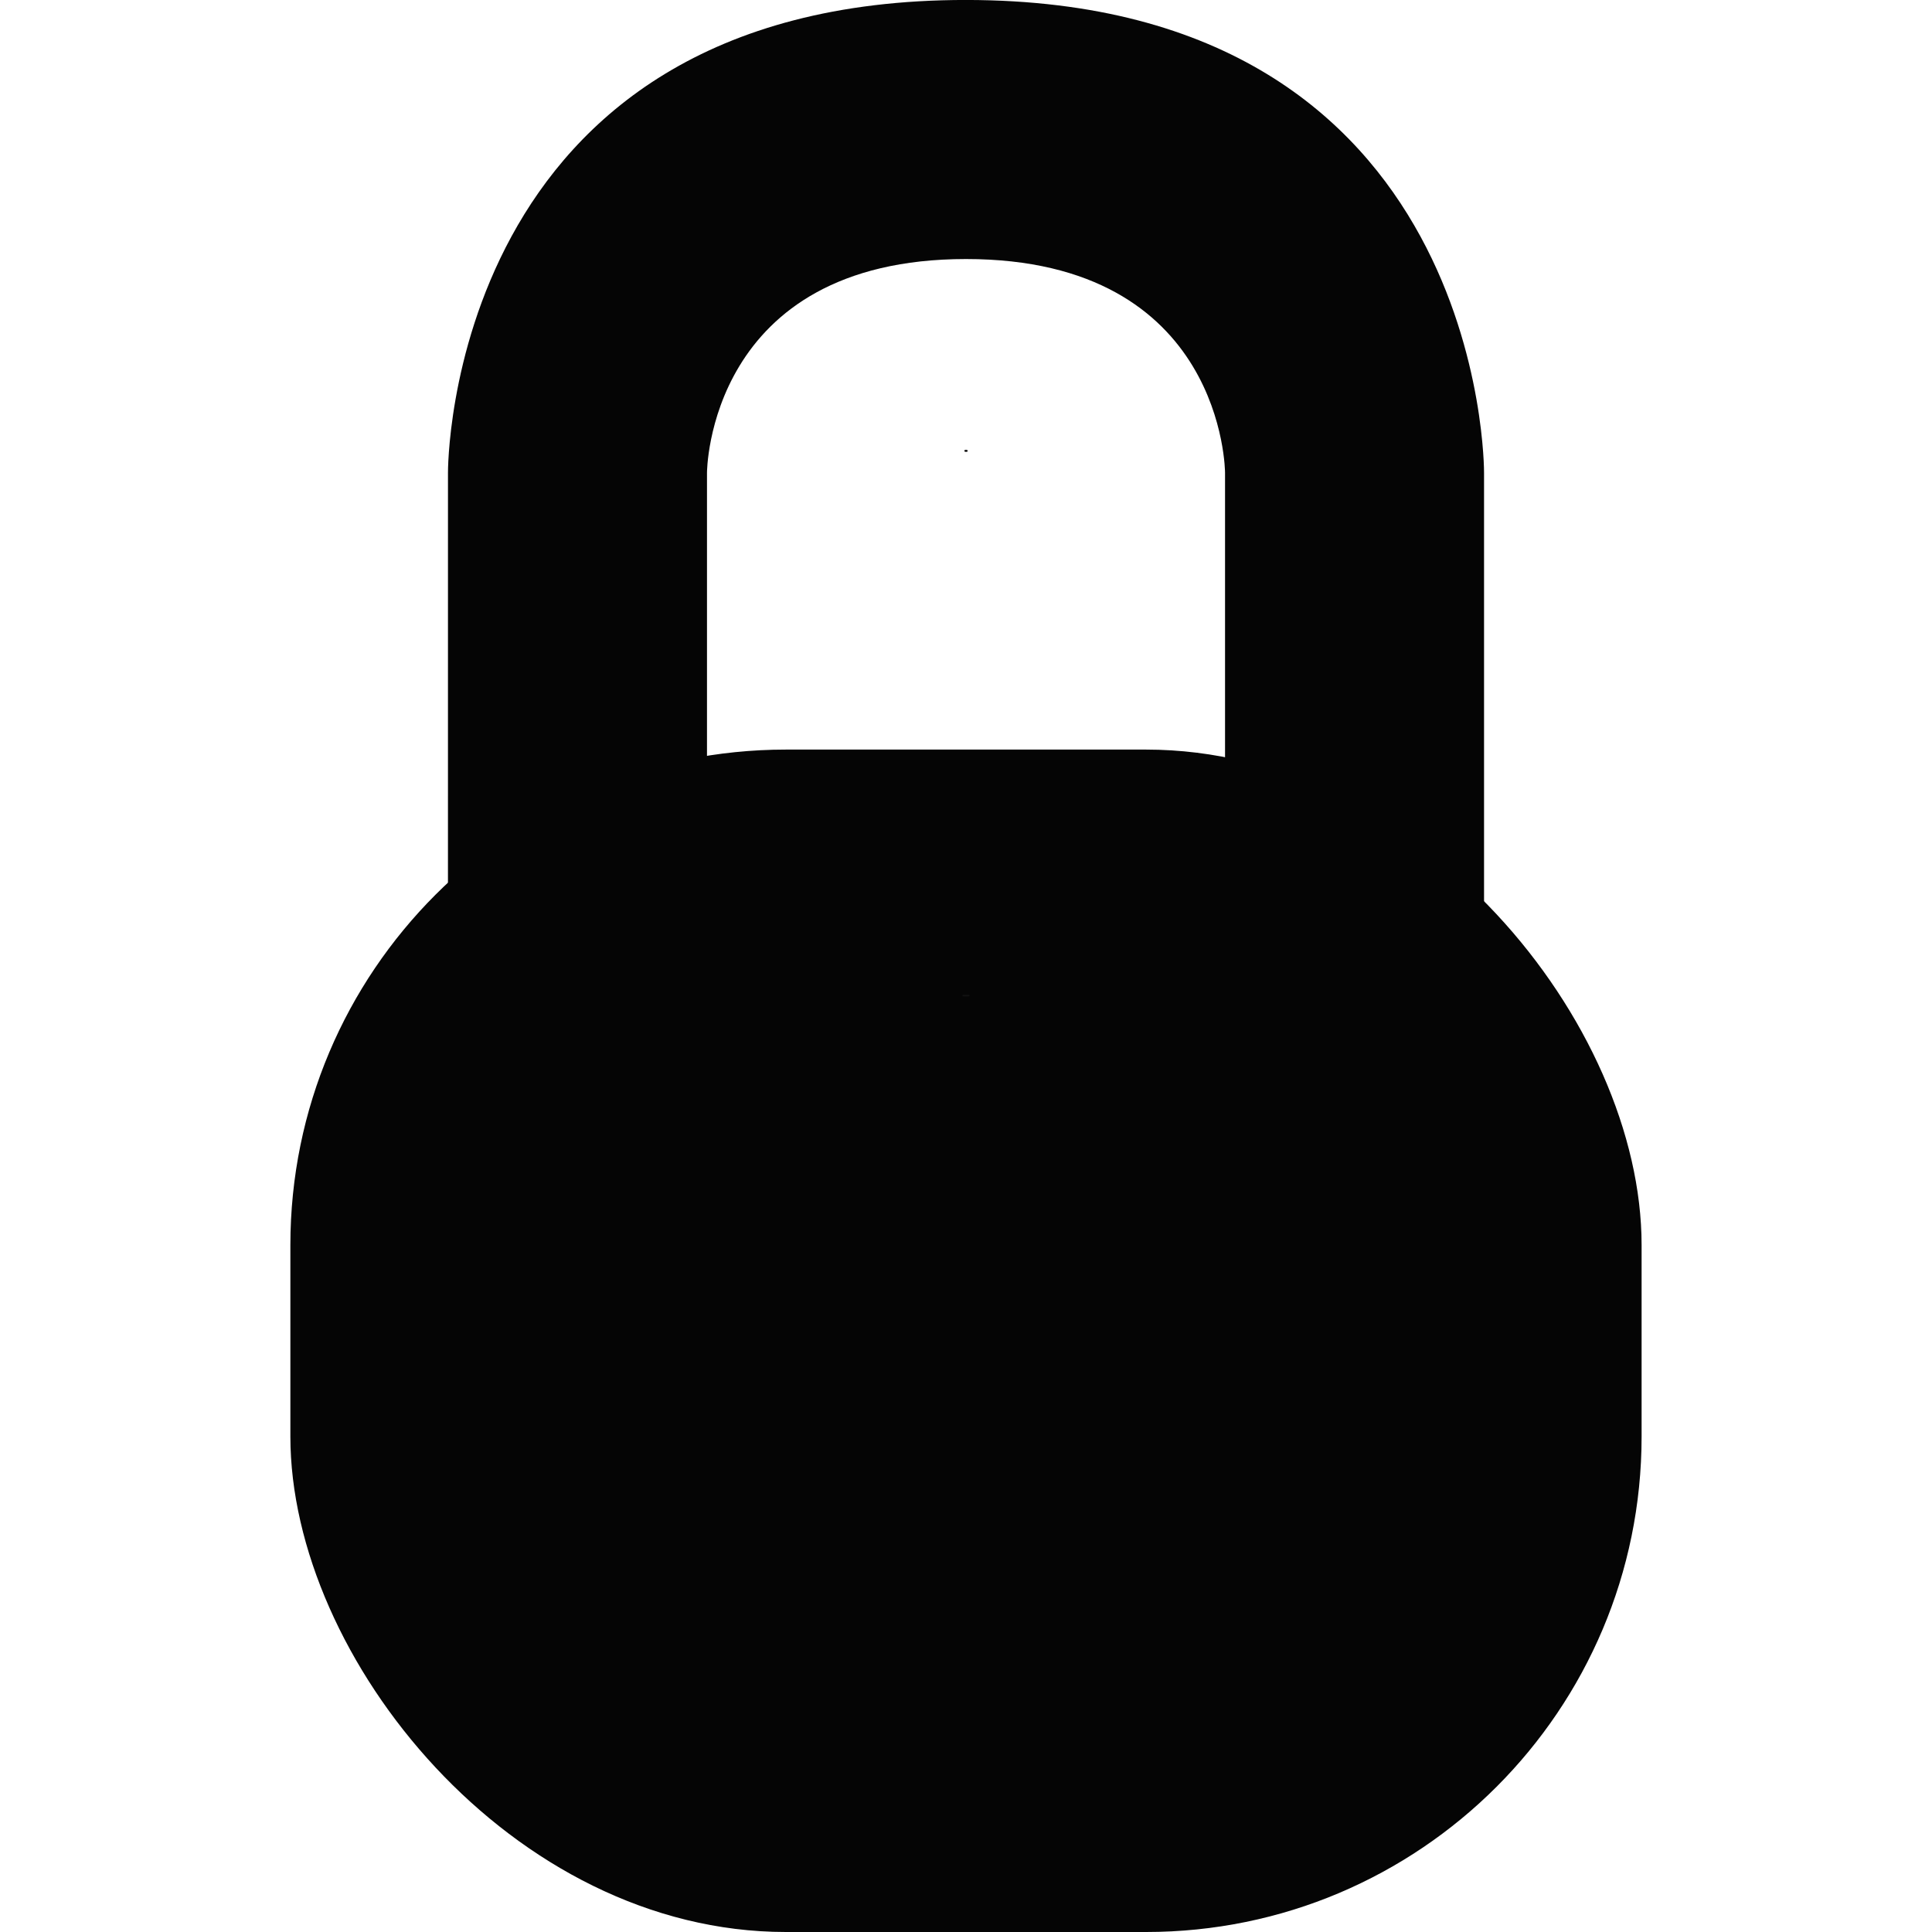 <?xml version="1.0" encoding="UTF-8" standalone="no"?>
<svg
   viewBox="0 0 64 64"
   width="64"
   height="64"
   version="1.1"
   id="svg3"
   sodipodi:docname="base-lock.svg"
   inkscape:version="1.2.2 (b0a8486541, 2022-12-01)"
   xmlns:inkscape="http://www.inkscape.org/namespaces/inkscape"
   xmlns:sodipodi="http://sodipodi.sourceforge.net/DTD/sodipodi-0.dtd"
   xmlns="http://www.w3.org/2000/svg"
   xmlns:svg="http://www.w3.org/2000/svg">
  <defs
     id="defs7" />
  <sodipodi:namedview
     id="namedview5"
     pagecolor="#ffffff"
     bordercolor="#666666"
     borderopacity="1.0"
     inkscape:showpageshadow="2"
     inkscape:pageopacity="0.0"
     inkscape:pagecheckerboard="0"
     inkscape:deskcolor="#d1d1d1"
     showgrid="false"
     inkscape:zoom="8"
     inkscape:cx="56"
     inkscape:cy="44.375"
     inkscape:window-width="3440"
     inkscape:window-height="1367"
     inkscape:window-x="0"
     inkscape:window-y="0"
     inkscape:window-maximized="1"
     inkscape:current-layer="svg3" />
  <path
     style="fill:#050505;fill-opacity:1;stroke:none;stroke-width:2.145px;stroke-linecap:butt;stroke-linejoin:miter;stroke-opacity:1"
     d="M 23.42,30.647 H 14.839 l 7.49e-4,-14.988 c 0,0 -0.102,-15.667 17.161,-15.66 C 49.264,0.007 49.161,15.66 49.161,15.66 V 30.647 H 40.581 V 15.66 c 0,0 -0.009,-7.079 -8.58,-7.079 -8.571,0 -8.581,7.079 -8.581,7.079 z"
     id="path581"
     sodipodi:nodetypes="ccczcccczcc" />
  <rect
     style="fill:#050505;fill-opacity:1;stroke:none;stroke-width:2.688"
     id="rect1241"
     width="44.761"
     height="39.169"
     x="9.619"
     y="24.831"
     ry="16.414" />
  <rect
     style="fill:#111111;fill-opacity:1;stroke:none"
     id="rect1495"
     width="0.109"
     height="0.066"
     x="31.946"
     y="14.902"
     ry="0.033" />
  <rect
     style="fill:#111111;fill-opacity:1;stroke:none;stroke-width:2.145"
     id="rect1503"
     width="0.239"
     height="0.047"
     x="31.881"
     y="32.958"
     ry="0.024" />
</svg>
